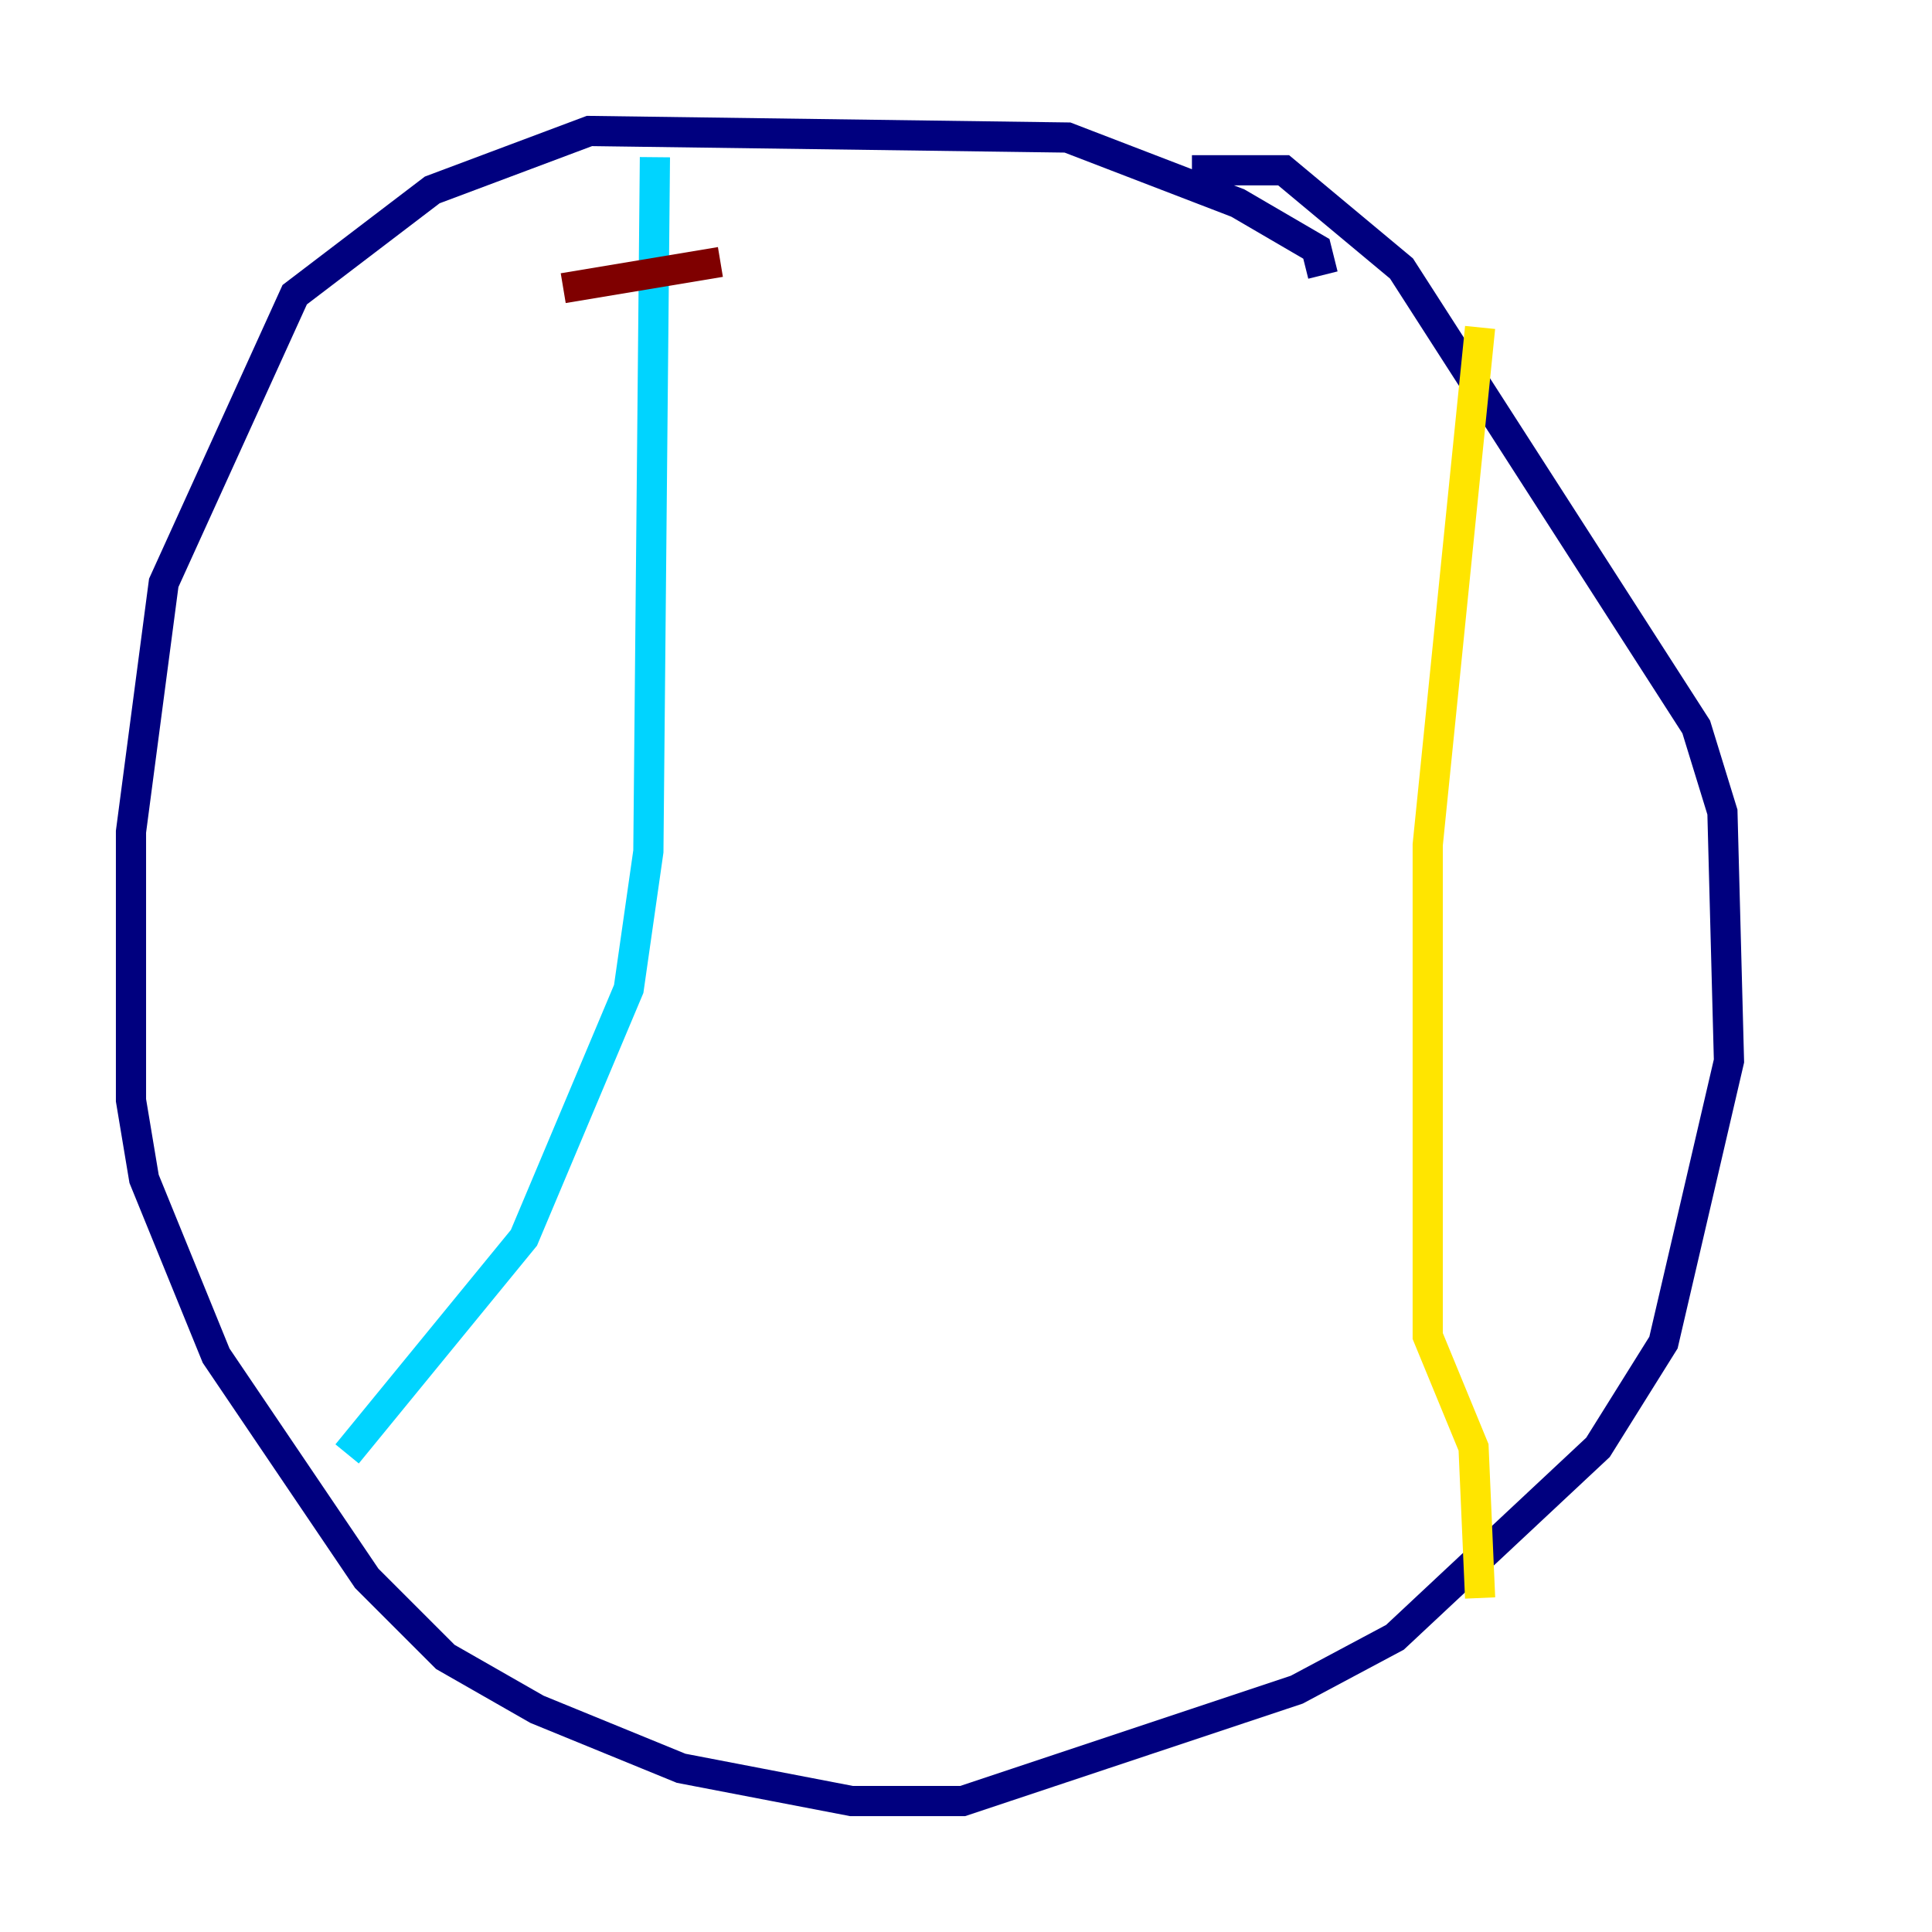 <?xml version="1.0" encoding="utf-8" ?>
<svg baseProfile="tiny" height="128" version="1.2" viewBox="0,0,128,128" width="128" xmlns="http://www.w3.org/2000/svg" xmlns:ev="http://www.w3.org/2001/xml-events" xmlns:xlink="http://www.w3.org/1999/xlink"><defs /><polyline fill="none" points="87.647,18.224 87.214,16.488 82.007,13.451 70.725,9.112 39.051,8.678 28.637,12.583 19.525,19.525 10.848,38.617 8.678,55.105 8.678,72.895 9.546,78.102 14.319,89.817 24.298,104.57 29.505,109.776 35.58,113.248 45.125,117.153 56.407,119.322 63.783,119.322 85.912,111.946 92.42,108.475 105.871,95.891 110.21,88.949 114.549,70.291 114.115,53.803 112.38,48.163 92.854,17.79 85.044,11.281 78.969,11.281" stroke="#00007f" stroke-width="2" /><polyline fill="none" points="43.39,10.414 42.956,56.407 41.654,65.519 34.712,82.007 22.997,96.325" stroke="#00d4ff" stroke-width="2" /><polyline fill="none" points="98.061,21.695 94.59,55.973 94.59,88.515 97.627,95.891 98.061,105.871" stroke="#ffe500" stroke-width="2" /><polyline fill="none" points="37.315,19.091 47.729,17.356" stroke="#7f0000" stroke-width="2" /></svg>